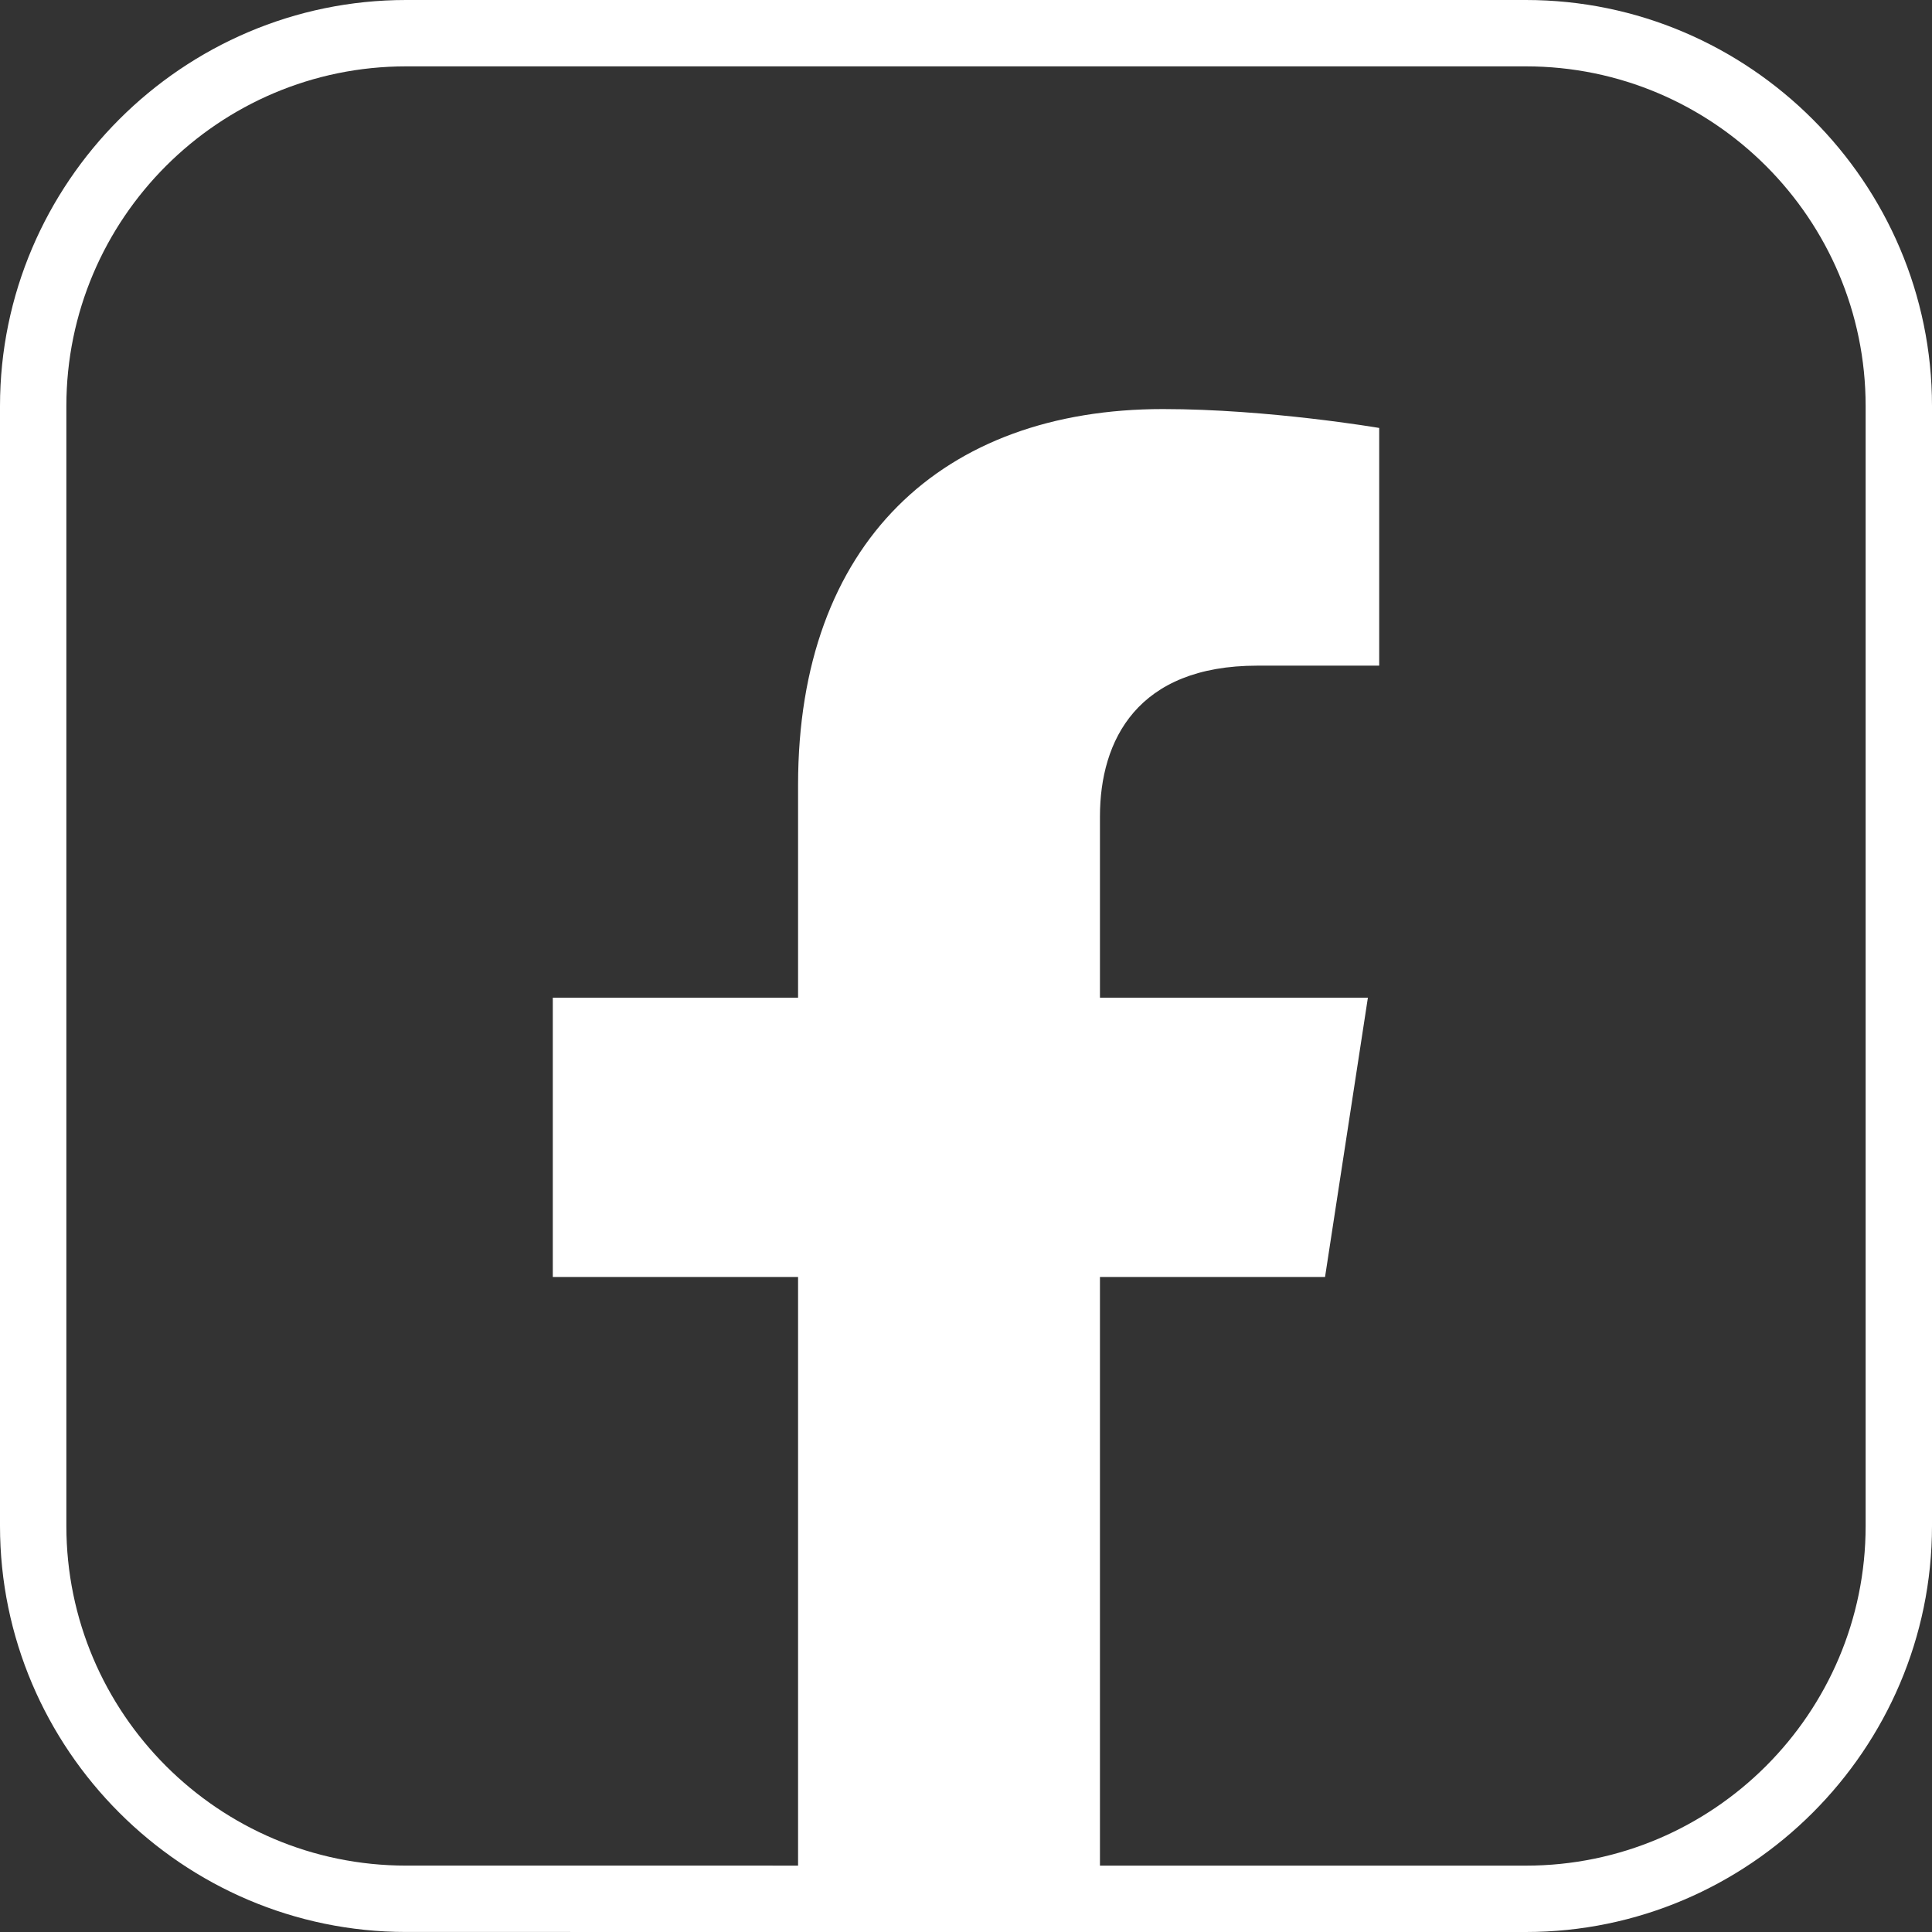 <svg width="63" height="63" viewBox="0 0 63 63" fill="none" xmlns="http://www.w3.org/2000/svg">
<rect x="0" y="0" width="63" height="63" fill="#333333" stroke="none"/>
<path d="M13.242 0C5.959 0 0 5.959 0 13.242V49.758C0 57.041 5.958 62.999 13.242 62.999L49.758 63C57.041 63 63 57.041 63 49.758V13.242C63 5.959 57.041 0 49.758 0H13.242ZM13.242 2.164H49.758C55.867 2.164 60.836 7.134 60.836 13.242V49.758C60.836 55.867 55.866 60.836 49.758 60.836L13.242 60.835C7.134 60.835 2.164 55.867 2.164 49.758V13.242C2.164 7.134 7.134 2.164 13.242 2.164Z" fill="white"/>
<path d="M43.208 41.64L44.605 32.534H35.868V26.625C35.868 24.135 37.089 21.706 41.001 21.706H44.974V13.955C44.974 13.955 41.368 13.339 37.922 13.339C30.727 13.339 26.024 17.7 26.024 25.595V32.534H18.026V41.64H26.024V63H35.868V41.64H43.208Z" fill="white"/>
</svg>
